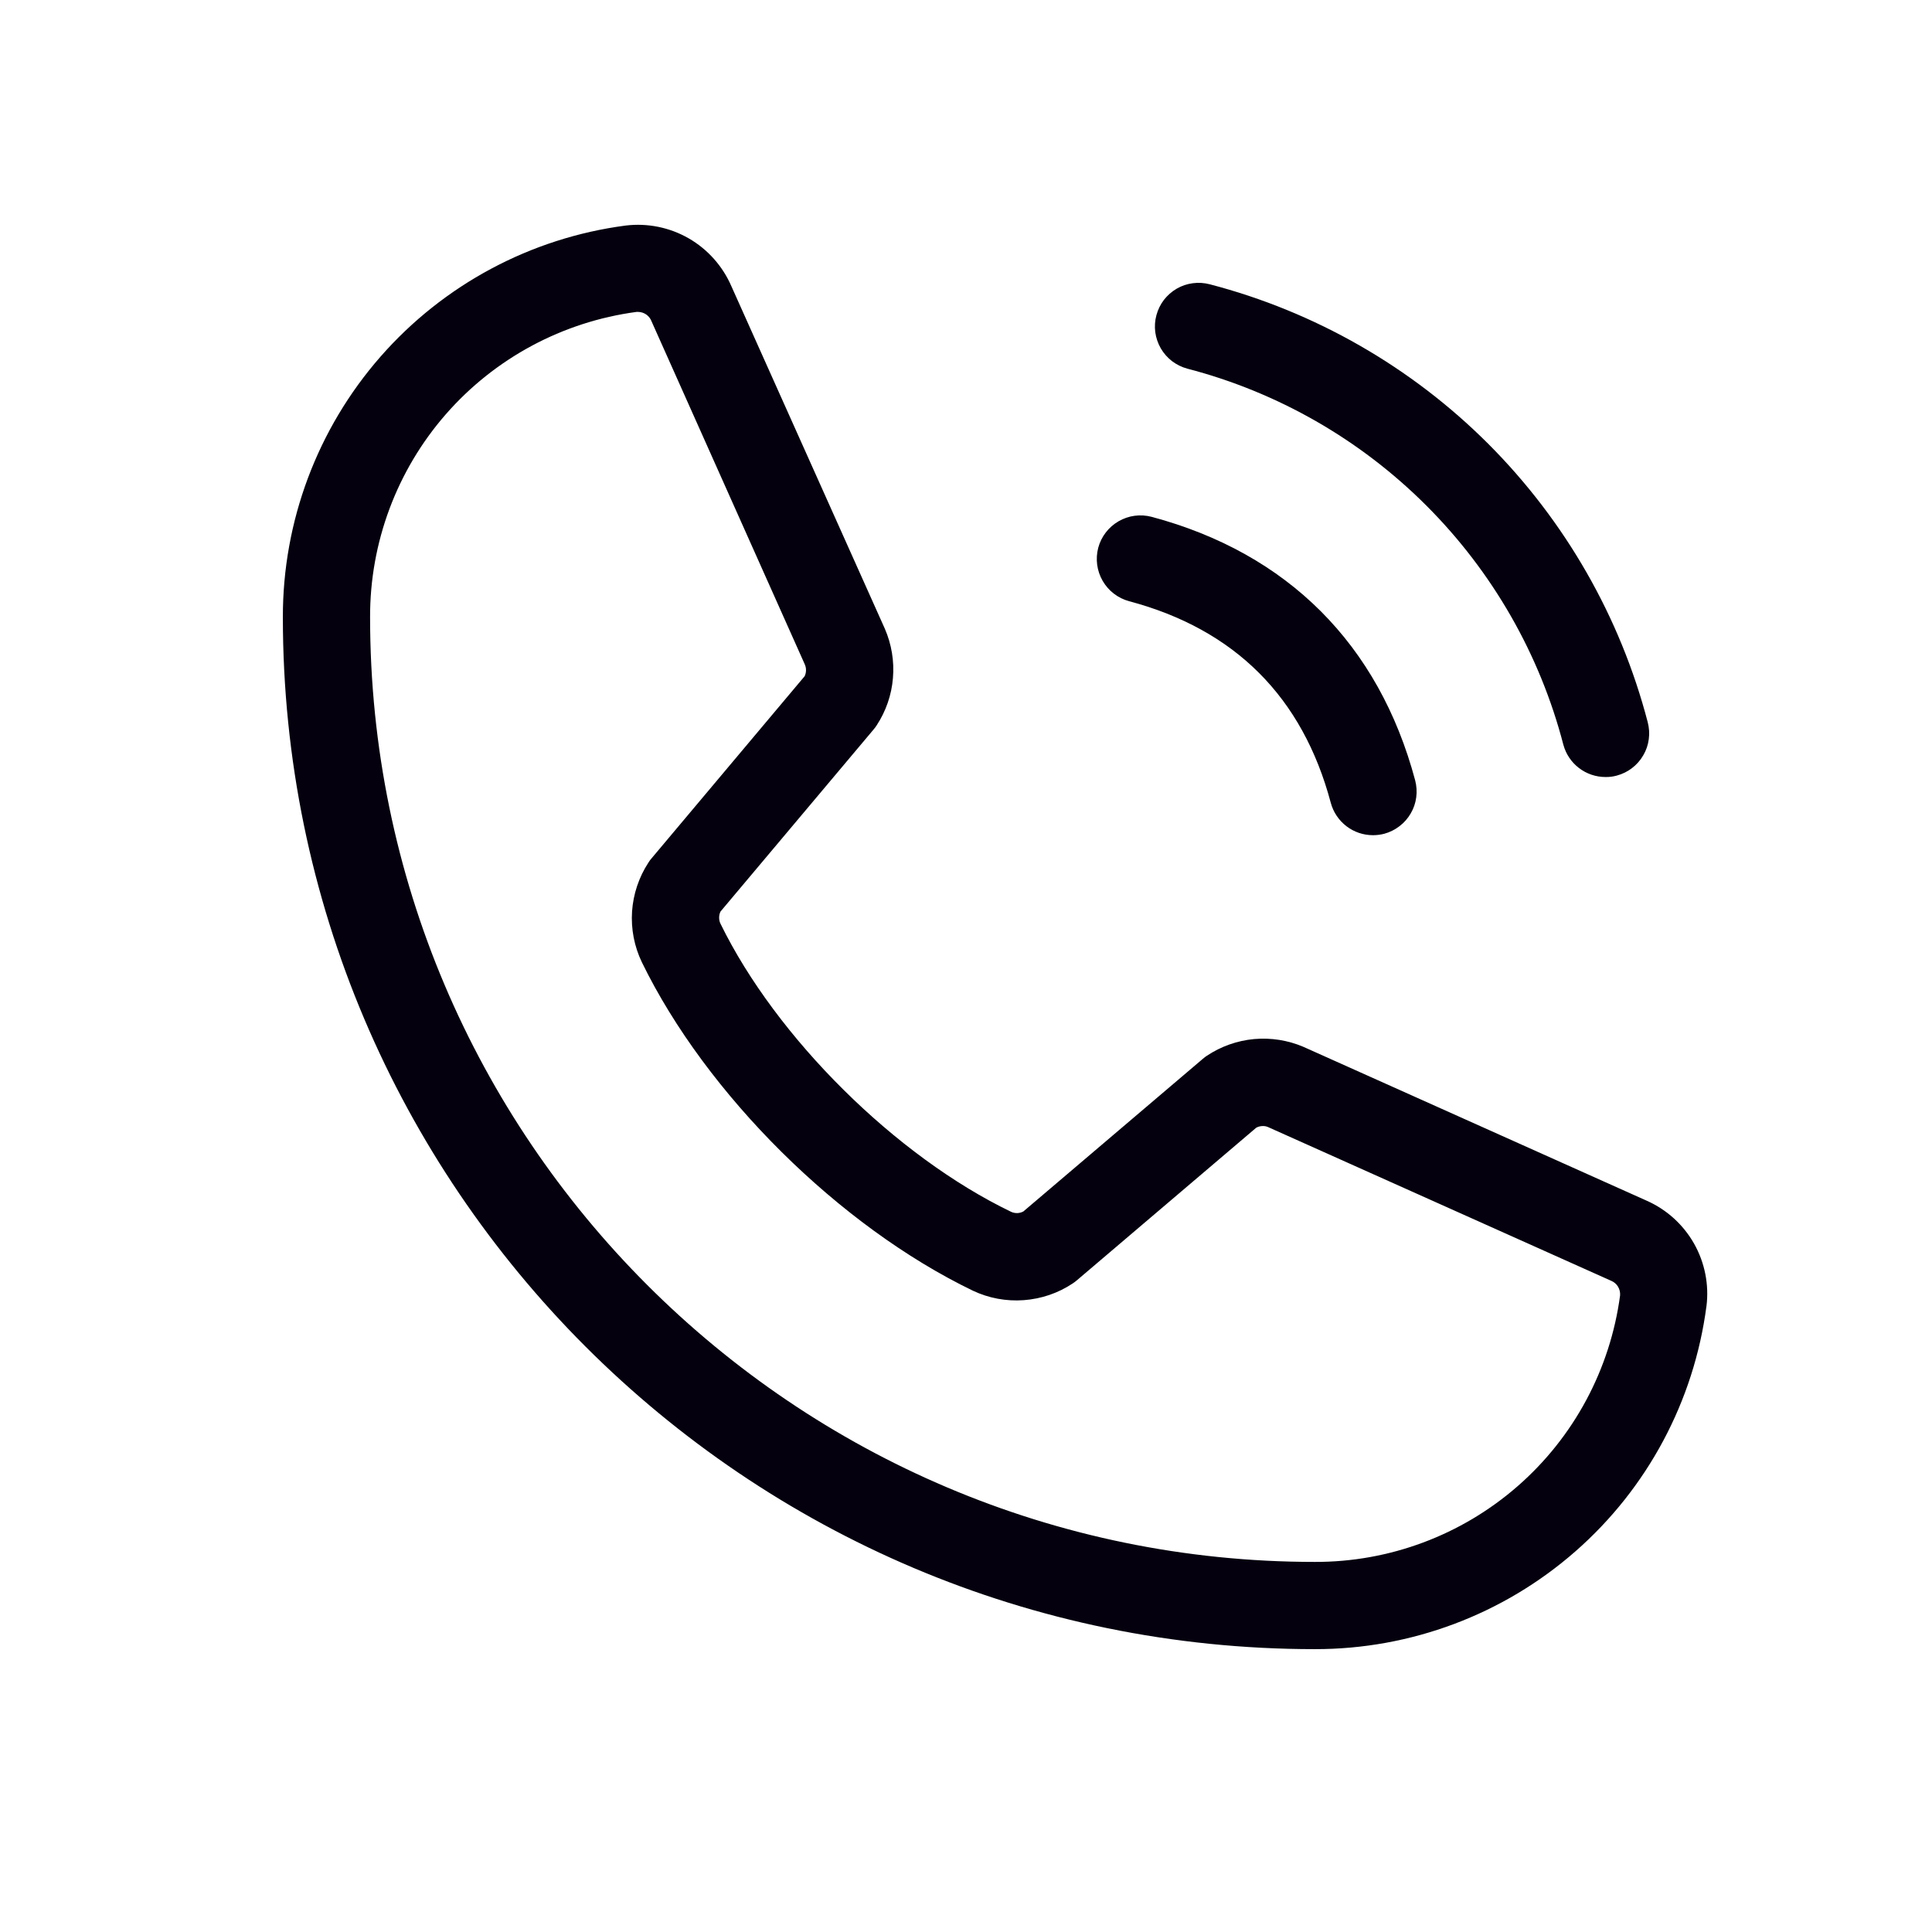 <svg width="27" height="27" viewBox="0 0 27 27" fill="none" xmlns="http://www.w3.org/2000/svg">
<path d="M16.161 4.405C16.182 4.328 16.217 4.255 16.266 4.191C16.315 4.128 16.375 4.075 16.445 4.034C16.514 3.994 16.591 3.968 16.67 3.958C16.749 3.947 16.83 3.953 16.907 3.973C18.379 4.357 19.722 5.127 20.798 6.202C21.873 7.278 22.643 8.621 23.027 10.092C23.047 10.17 23.053 10.251 23.042 10.33C23.032 10.409 23.006 10.486 22.965 10.555C22.925 10.625 22.872 10.685 22.808 10.734C22.745 10.783 22.672 10.818 22.595 10.839C22.544 10.853 22.491 10.86 22.438 10.859C22.303 10.859 22.173 10.815 22.066 10.733C21.96 10.652 21.883 10.537 21.848 10.407C21.519 9.143 20.858 7.99 19.934 7.066C19.01 6.142 17.857 5.481 16.593 5.152C16.515 5.131 16.443 5.095 16.379 5.047C16.316 4.998 16.262 4.937 16.222 4.868C16.182 4.798 16.156 4.722 16.145 4.642C16.135 4.563 16.14 4.482 16.161 4.405ZM15.78 8.402C17.258 8.796 18.204 9.742 18.598 11.22C18.633 11.35 18.71 11.464 18.816 11.546C18.923 11.628 19.053 11.672 19.188 11.672C19.241 11.672 19.294 11.665 19.345 11.652C19.422 11.631 19.495 11.595 19.558 11.546C19.622 11.498 19.675 11.437 19.715 11.368C19.756 11.298 19.782 11.222 19.792 11.143C19.803 11.063 19.797 10.982 19.777 10.905C19.269 9.005 17.995 7.731 16.095 7.223C16.018 7.203 15.937 7.197 15.857 7.208C15.778 7.218 15.702 7.245 15.632 7.285C15.492 7.366 15.39 7.499 15.348 7.655C15.307 7.811 15.329 7.978 15.41 8.118C15.491 8.258 15.624 8.36 15.78 8.402ZM23.848 18.253C23.674 19.581 23.023 20.8 22.015 21.682C21.008 22.564 19.714 23.049 18.375 23.047C10.423 23.047 3.953 16.577 3.953 8.625C3.951 7.286 4.435 5.993 5.317 4.985C6.199 3.978 7.417 3.326 8.744 3.152C9.049 3.115 9.359 3.178 9.625 3.331C9.892 3.485 10.101 3.721 10.223 4.004L12.366 8.787C12.46 9.004 12.499 9.241 12.479 9.476C12.46 9.712 12.381 9.939 12.252 10.136C12.239 10.156 12.225 10.176 12.209 10.194L10.069 12.739C10.056 12.766 10.05 12.795 10.05 12.824C10.05 12.854 10.056 12.883 10.069 12.909C10.847 14.501 12.517 16.159 14.132 16.936C14.159 16.948 14.188 16.954 14.218 16.953C14.247 16.952 14.276 16.944 14.302 16.93L16.81 14.797C16.828 14.781 16.847 14.767 16.867 14.754C17.064 14.623 17.29 14.543 17.526 14.521C17.761 14.5 17.998 14.537 18.216 14.63L23.013 16.78C23.293 16.904 23.524 17.114 23.675 17.38C23.825 17.646 23.886 17.953 23.848 18.256V18.253ZM22.641 18.103C22.644 18.06 22.634 18.018 22.612 17.981C22.59 17.945 22.557 17.916 22.518 17.9L17.719 15.75C17.693 15.739 17.665 15.735 17.637 15.737C17.608 15.739 17.581 15.746 17.556 15.76L15.05 17.892C15.032 17.908 15.012 17.922 14.993 17.935C14.789 18.072 14.552 18.152 14.307 18.17C14.062 18.188 13.816 18.142 13.595 18.037C11.73 17.136 9.871 15.295 8.97 13.447C8.864 13.226 8.817 12.982 8.833 12.738C8.85 12.493 8.929 12.258 9.063 12.053C9.076 12.032 9.09 12.013 9.106 11.995L11.245 9.45C11.258 9.423 11.264 9.394 11.264 9.365C11.264 9.336 11.258 9.307 11.245 9.28L9.106 4.492C9.092 4.454 9.067 4.421 9.034 4.397C9 4.373 8.96 4.36 8.92 4.359H8.896C7.863 4.497 6.916 5.005 6.23 5.79C5.545 6.575 5.169 7.583 5.172 8.625C5.172 15.905 11.095 21.828 18.375 21.828C19.417 21.831 20.425 21.455 21.21 20.769C21.995 20.084 22.503 19.136 22.641 18.103Z" fill="#04000E"/>
</svg>
